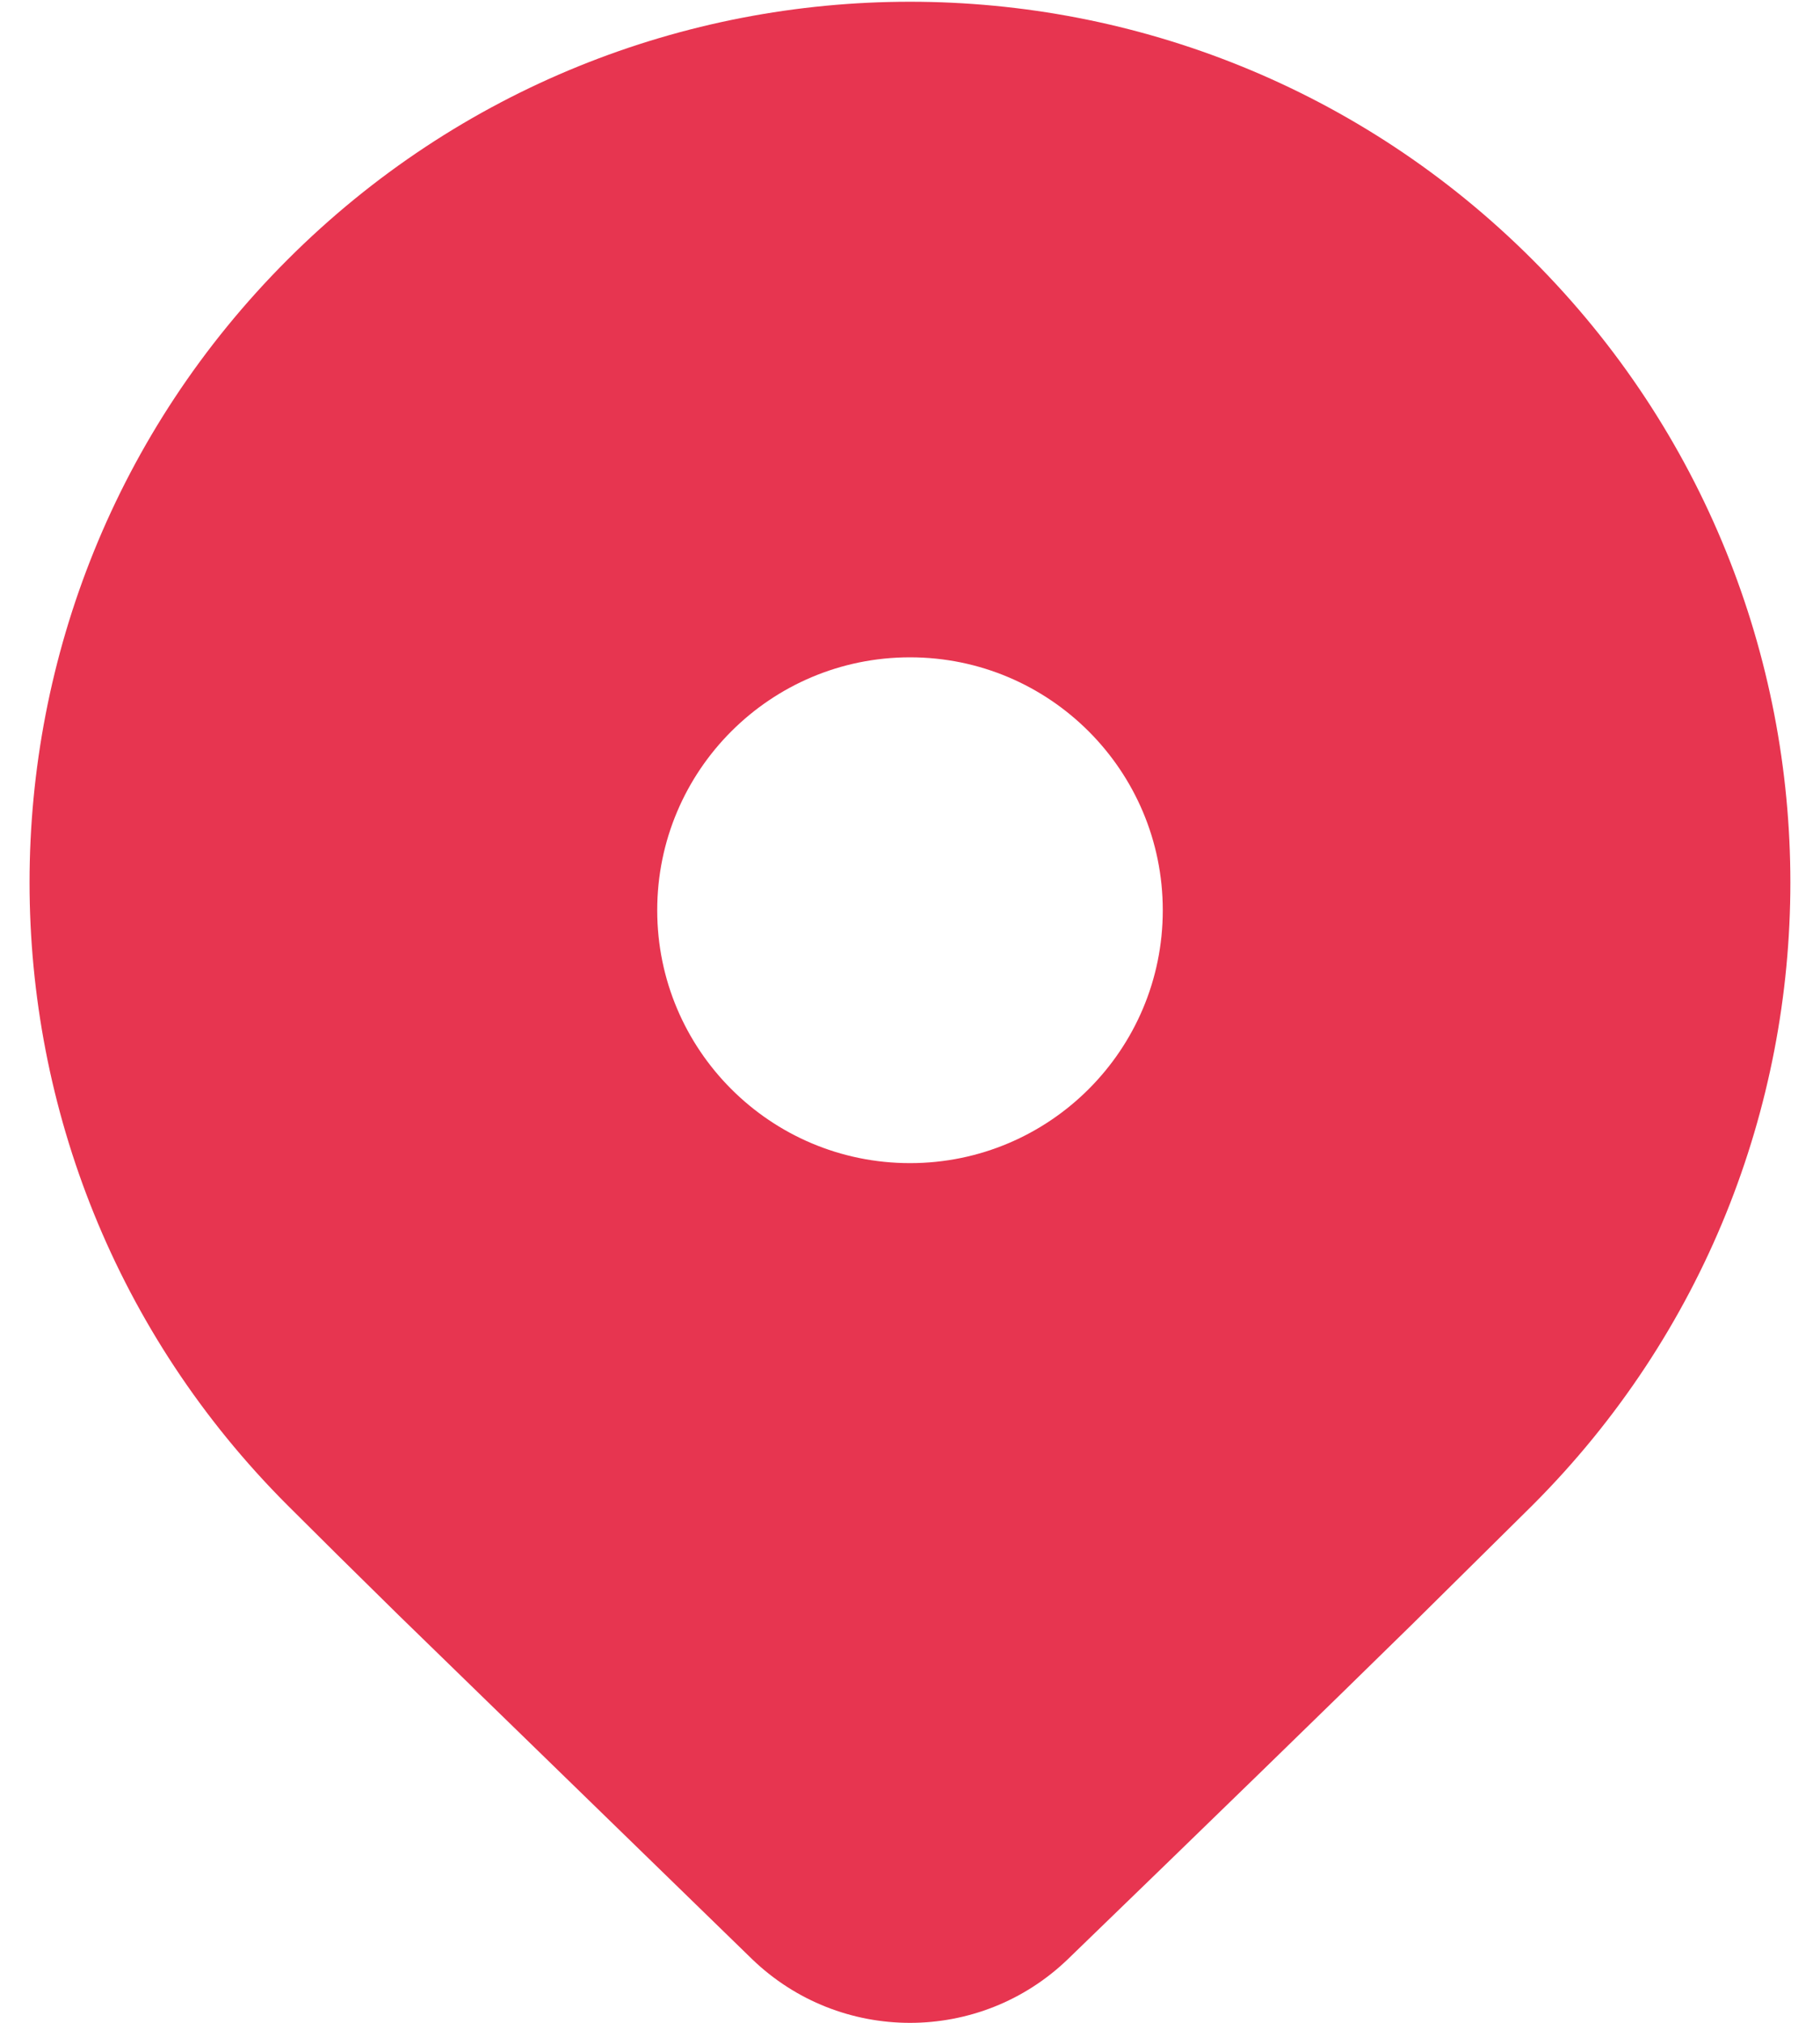 <svg width="18" height="20" viewBox="0 0 18 20" fill="none" xmlns="http://www.w3.org/2000/svg">
<path d="M15.157 14.882L13.97 16.056C13.095 16.914 11.96 18.018 10.564 19.368C9.692 20.211 8.308 20.211 7.436 19.368L3.945 15.972C3.506 15.541 3.139 15.178 2.843 14.882C-0.558 11.482 -0.558 5.968 2.843 2.568C6.243 -0.833 11.756 -0.833 15.157 2.568C18.557 5.968 18.557 11.482 15.157 14.882ZM11.5 9C11.5 7.619 10.381 6.499 9 6.499C7.619 6.499 6.5 7.619 6.5 9C6.5 10.38 7.619 11.5 9 11.5C10.381 11.5 11.5 10.38 11.5 9Z" fill="#E73550"/>
</svg>
